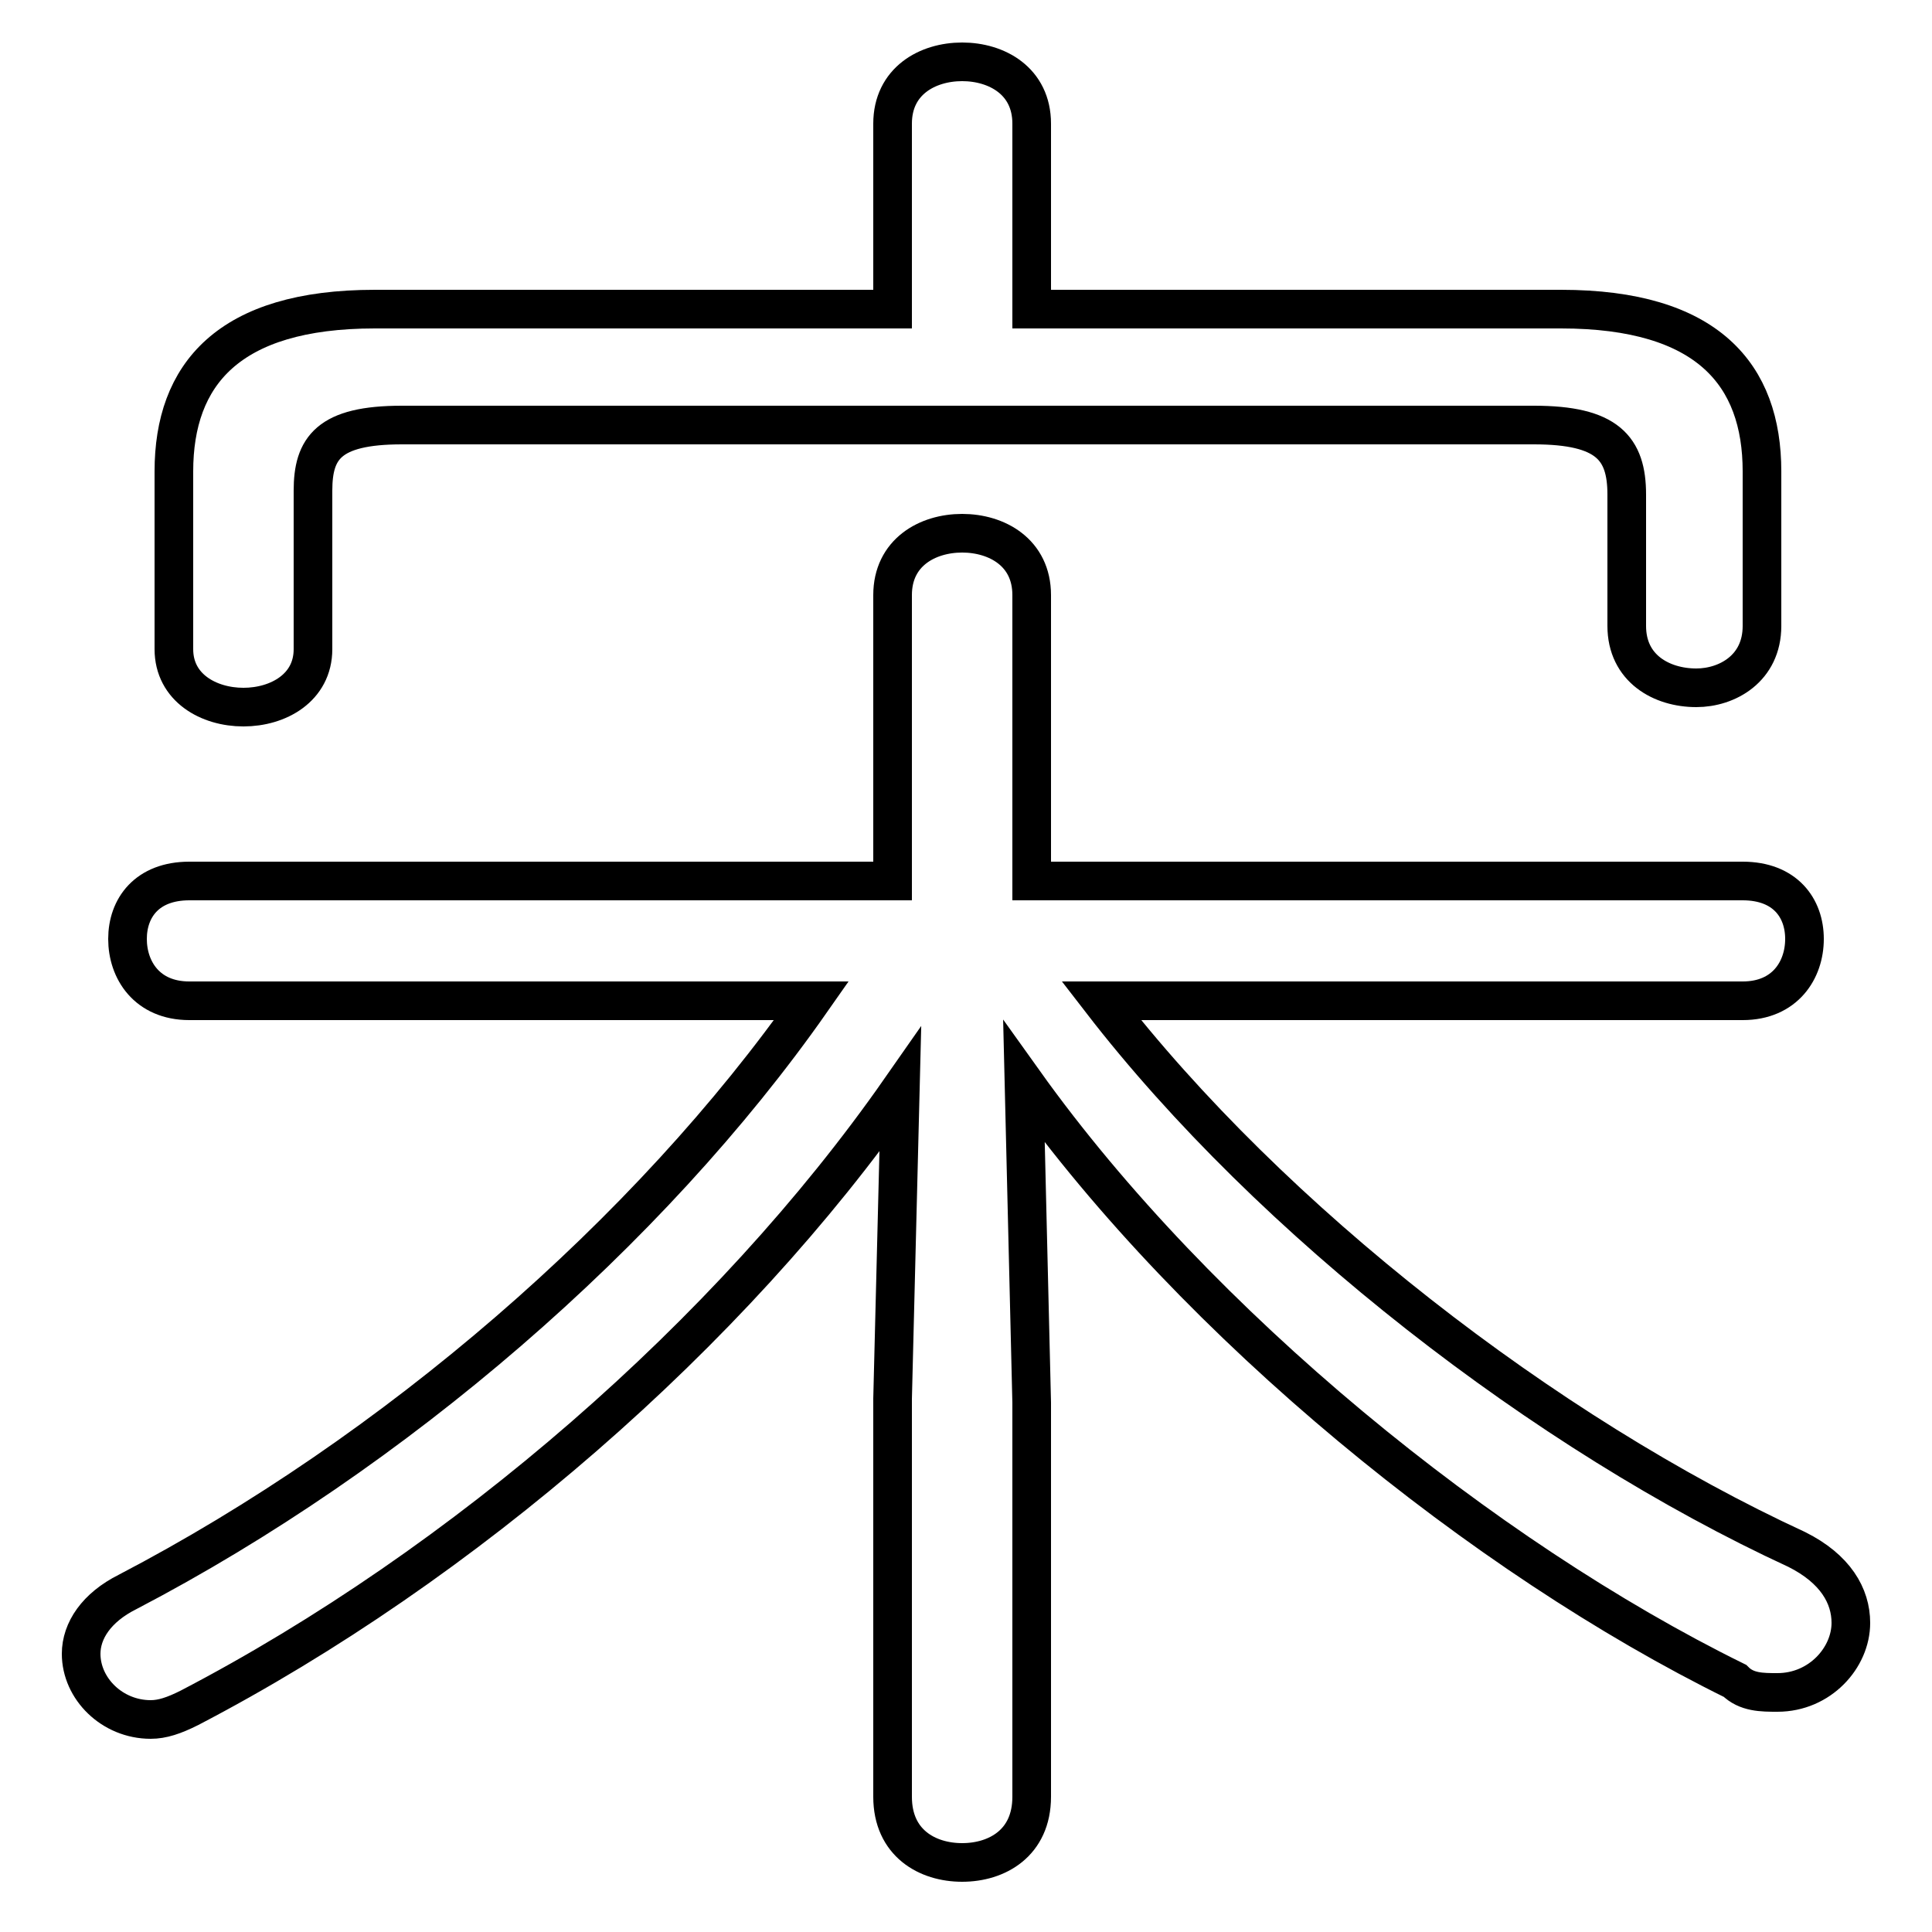 <svg xmlns="http://www.w3.org/2000/svg" viewBox="0 -44.0 50.0 50.0">
    <rect x="0" y="-44.0" width="50.0" height="50.0" fill="#808080" stroke="none"/>
    <g transform="scale(1, -1)">
        <!-- ボディの枠 -->
        <rect x="0" y="-6.0" width="50.0" height="50.0"
            stroke="white" fill="white"/>
        <!-- グリフ座標系の原点 -->
        <circle cx="0" cy="0" r="5" fill="white"/>
        <!-- グリフのアウトライン -->
        <g style="fill:none;stroke:#000000;stroke-width:1;">
<path d="M 26.7 36.0 L 26.7 40.8 C 26.7 41.9 25.8 42.4 24.9 42.4 C 24.0 42.4 23.1 41.9 23.1 40.8 L 23.1 36.0 L 9.7 36.0 C 5.9 36.0 4.5 34.3 4.5 31.8 L 4.5 27.2 C 4.5 26.2 5.4 25.7 6.3 25.7 C 7.2 25.7 8.1 26.2 8.1 27.2 L 8.1 31.3 C 8.1 32.4 8.5 33.0 10.4 33.0 L 39.7 33.0 C 41.6 33.0 42.1 32.4 42.1 31.2 L 42.1 27.8 C 42.1 26.7 43.0 26.2 43.9 26.2 C 44.7 26.2 45.6 26.7 45.6 27.8 L 45.6 31.8 C 45.6 34.3 44.2 36.0 40.4 36.0 Z M 45.1 18.1 C 46.2 18.1 46.7 18.9 46.7 19.7 C 46.7 20.5 46.2 21.2 45.1 21.2 L 26.7 21.2 L 26.7 28.6 C 26.7 29.7 25.8 30.2 24.9 30.2 C 24.0 30.2 23.1 29.7 23.1 28.6 L 23.1 21.2 L 4.9 21.2 C 3.8 21.2 3.3 20.5 3.3 19.7 C 3.3 18.9 3.8 18.1 4.9 18.1 L 21.0 18.1 C 16.8 12.1 10.2 6.4 3.3 2.8 C 2.5 2.4 2.1 1.8 2.1 1.2 C 2.1 0.3 2.9 -0.5 3.9 -0.5 C 4.2 -0.5 4.5 -0.4 4.9 -0.2 C 12.0 3.5 18.9 9.5 23.3 15.8 L 23.1 7.8 L 23.1 -2.5 C 23.1 -3.7 24.0 -4.2 24.9 -4.2 C 25.8 -4.2 26.7 -3.7 26.7 -2.5 L 26.7 7.7 L 26.5 16.0 C 31.0 9.7 38.4 3.7 44.9 0.5 C 45.2 0.2 45.6 0.2 46.0 0.2 C 47.1 0.2 47.9 1.1 47.9 2.0 C 47.9 2.7 47.5 3.4 46.5 3.9 C 40.0 6.9 32.9 12.4 28.5 18.1 Z"/>
</g>
</g>
</svg>